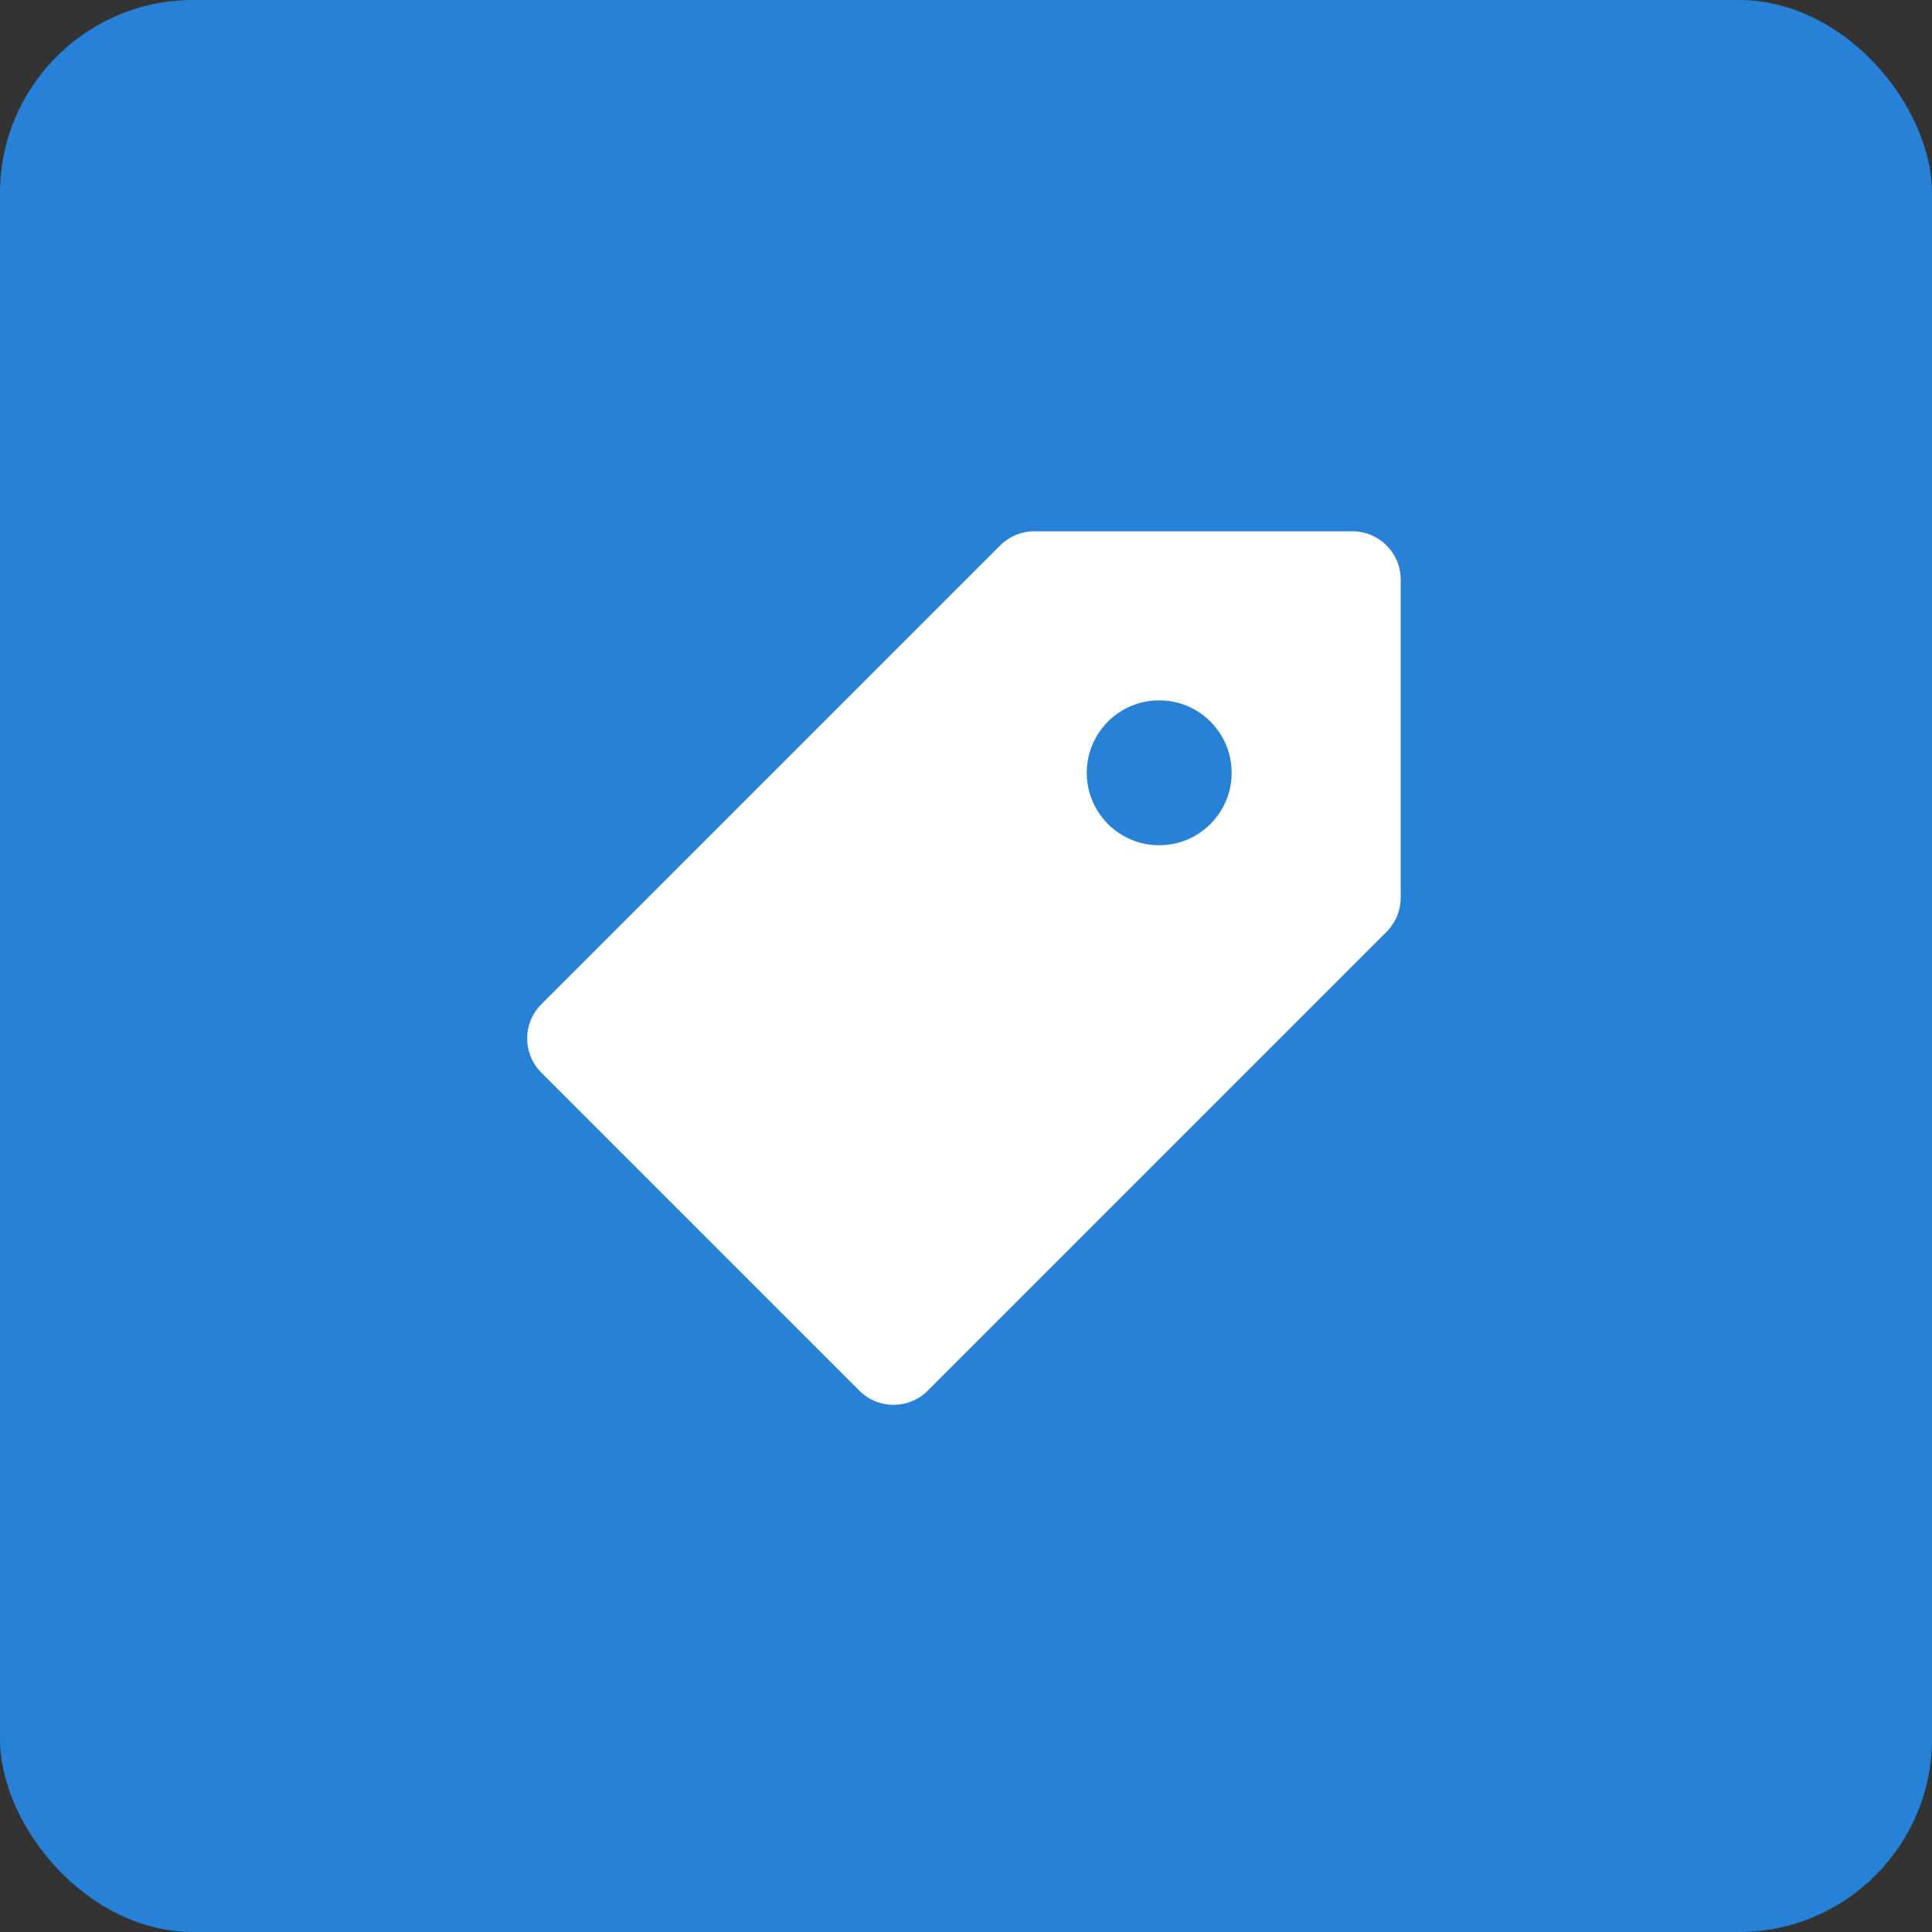 <?xml version="1.0" encoding="UTF-8"?>
<svg width="120px" height="120px" viewBox="0 0 120 120" version="1.1" xmlns="http://www.w3.org/2000/svg" xmlns:xlink="http://www.w3.org/1999/xlink">
    <rect x="0" y="0" width="120" height="120" fill="#333333" stroke="none"/>
    <!-- Generator: Sketch 50.2 (55047) - http://www.bohemiancoding.com/sketch -->
    <title>avatar_contacts_tags</title>
    <desc>Created with Sketch.</desc>
    <defs></defs>
    <g id="avatar_contacts_tags" stroke="none" stroke-width="1" fill="none" fill-rule="evenodd">
        <rect id="Rectangle-8" fill="#2782D7" x="0" y="0" width="120" height="120" rx="12"></rect>
        <g id="icon28" transform="translate(24, 24)" fill="#FFFFFF" fill-rule="nonzero">
            <g id="Group-2" transform="translate(7.5, 9)">
                <path d="M2.121,33.621 C0.95,32.45 0.95,30.55 2.121,29.379 L30.621,0.879 C31.184,0.316 31.947,3.04253145e-14 32.743,2.88657986e-14 L52.5,-1.77635684e-15 C54.157,-2.08071603e-15 55.5,1.343 55.5,3 L55.5,22.757 C55.5,23.553 55.184,24.316 54.621,24.879 L26.121,53.379 C24.95,54.55 23.05,54.55 21.879,53.379 L2.121,33.621 Z M40.5,19.5 C42.985,19.5 45,17.485 45,15 C45,12.515 42.985,10.5 40.5,10.5 C38.015,10.5 36,12.515 36,15 C36,17.485 38.015,19.5 40.5,19.5 Z" id="Combined-Shape"></path>
            </g>
        </g>
    </g>
</svg>